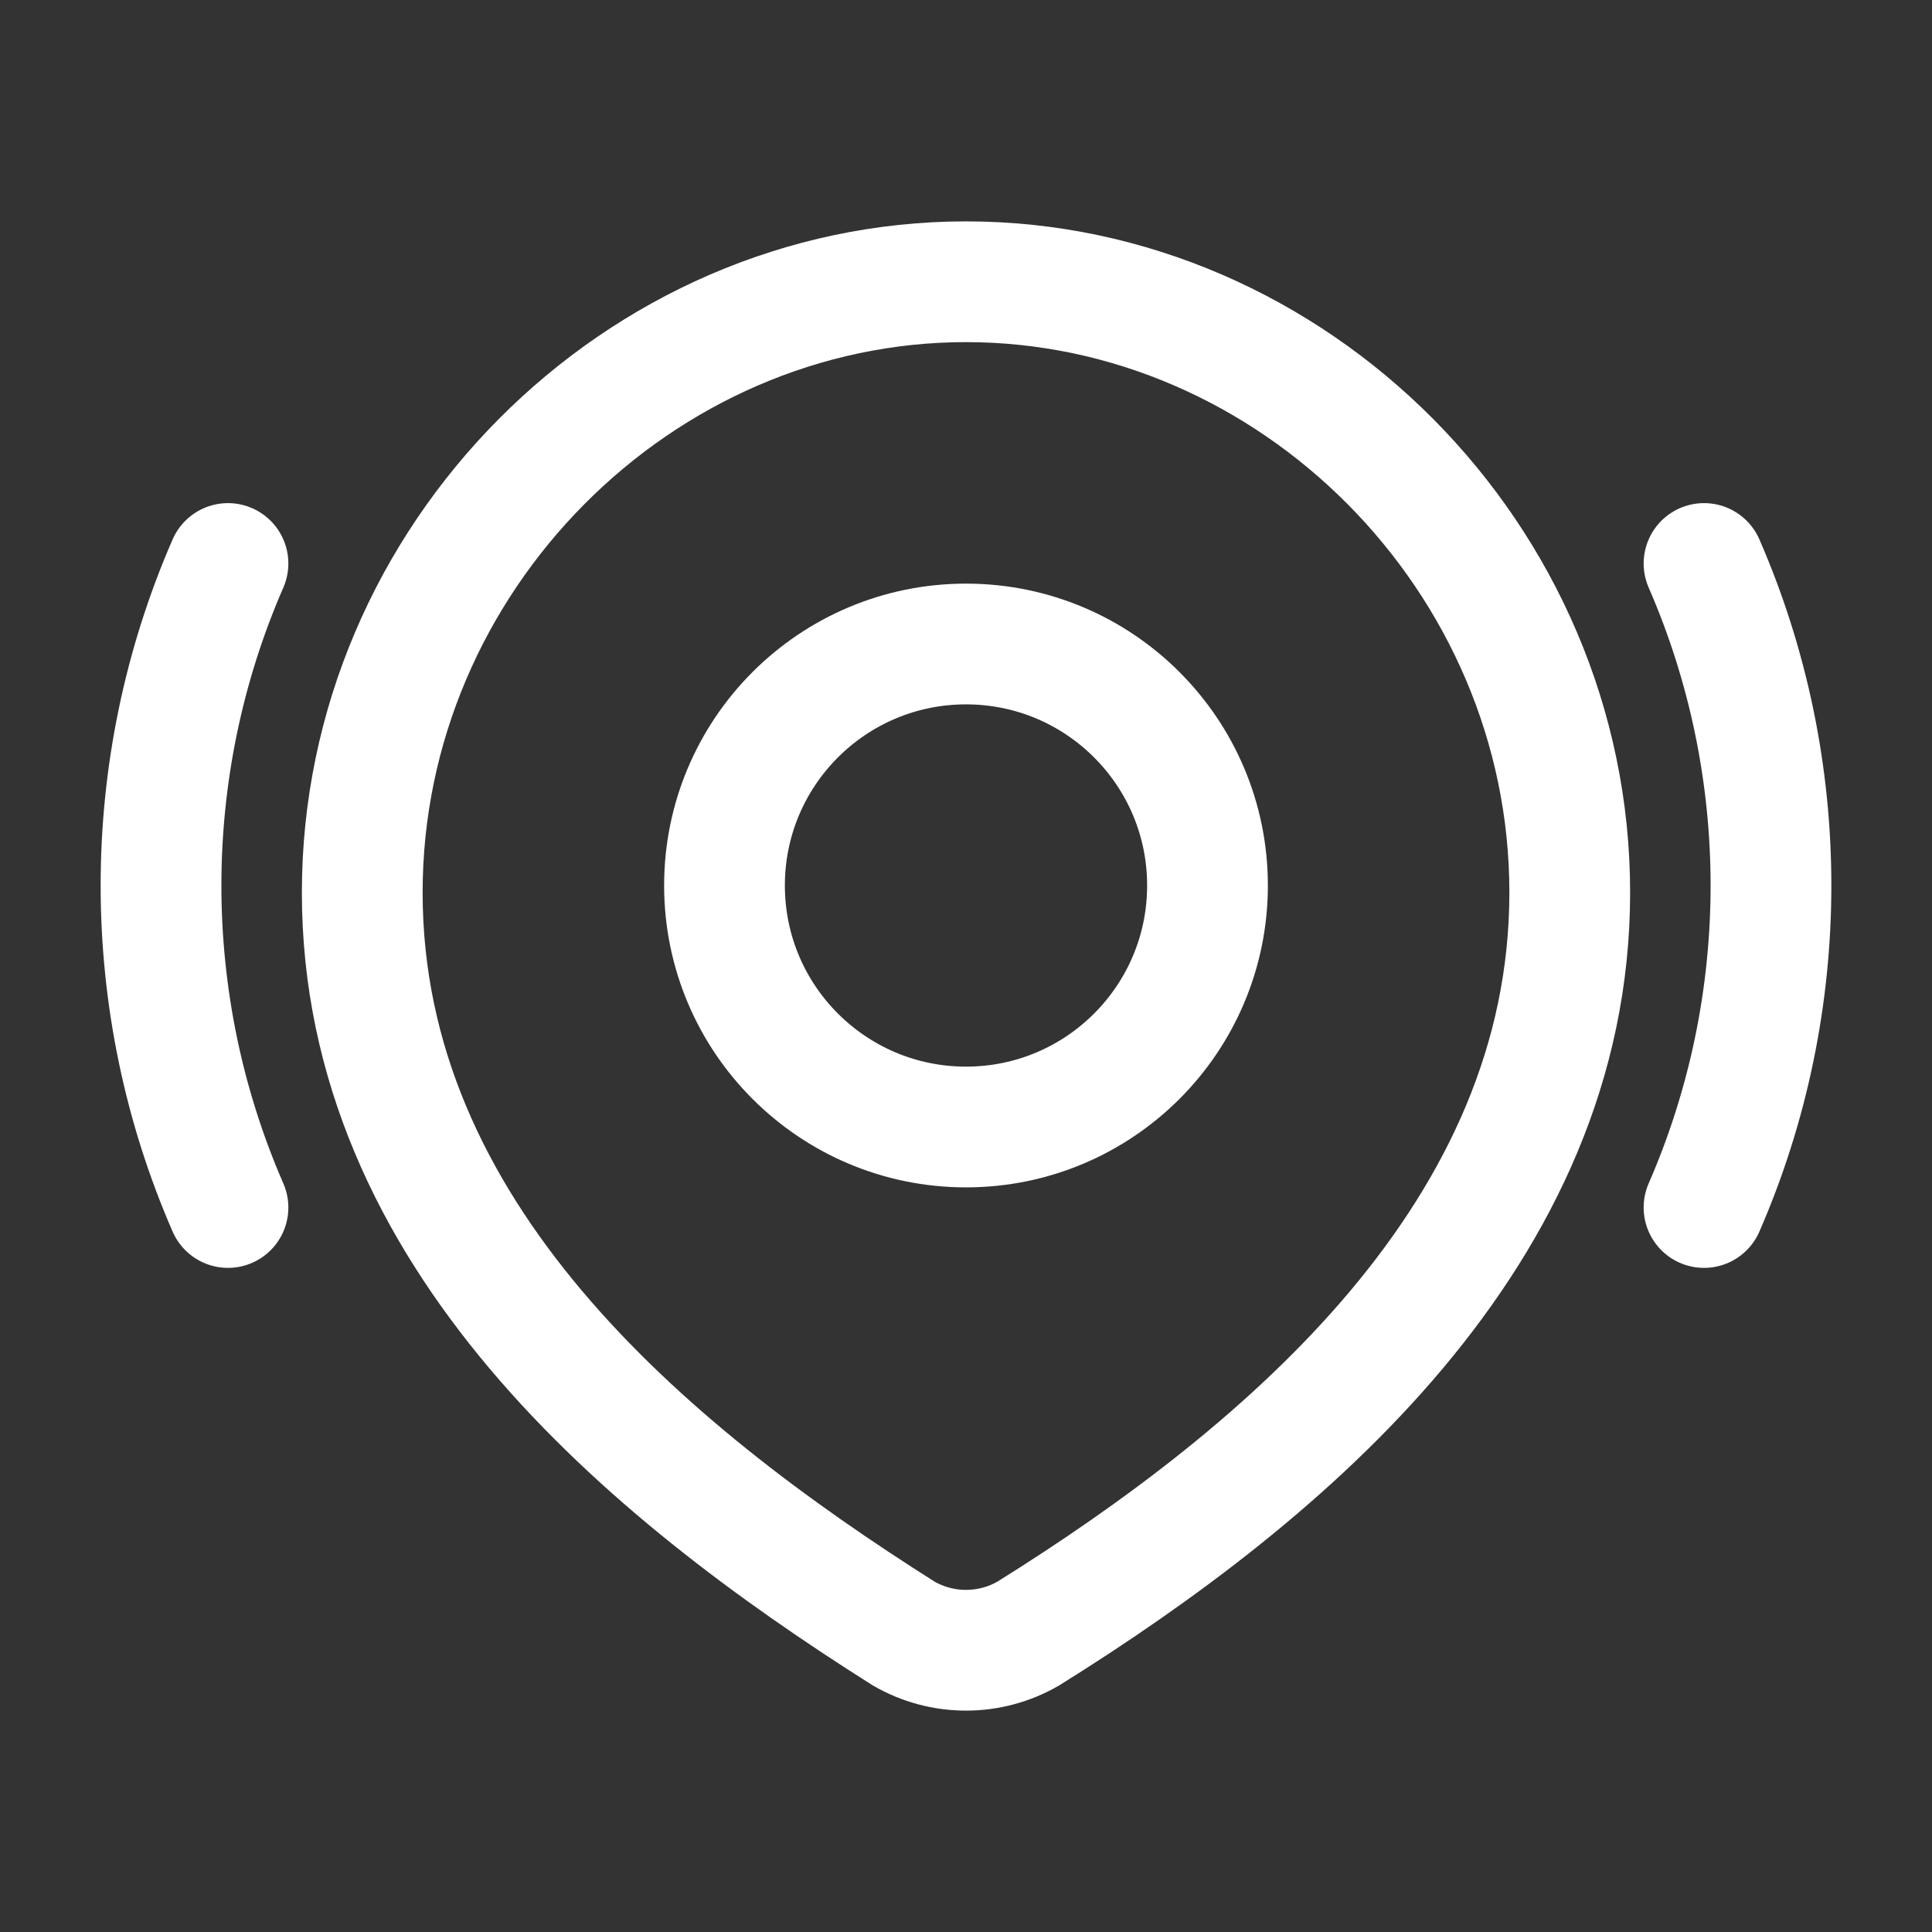 <svg width="24" height="24" viewBox="0 0 24 24" fill="none" xmlns="http://www.w3.org/2000/svg">
<rect x="0" y="0" width="24" height="24" fill="#333333" stroke="none"/>
<path d="M21.168 7C22.277 9.544 22.277 12.456 21.168 15M2.832 15C1.723 12.456 1.723 9.544 2.832 7" stroke="white" stroke-width="1.5" stroke-linecap="round" stroke-linejoin="round"/>
<path d="M15 11C15 12.657 13.657 14 12 14C10.343 14 9 12.657 9 11C9 9.343 10.343 8 12 8C13.657 8 15 9.343 15 11Z" stroke="white" stroke-width="1.5"/>
<path d="M12 3.5C16.059 3.5 19.5 6.928 19.5 11.087C19.5 15.312 16.003 18.277 12.773 20.293C12.537 20.429 12.271 20.5 12 20.5C11.729 20.5 11.463 20.429 11.227 20.293C8.003 18.257 4.5 15.327 4.5 11.087C4.5 6.928 7.941 3.5 12 3.5Z" stroke="white" stroke-width="1.5"/>
</svg>
